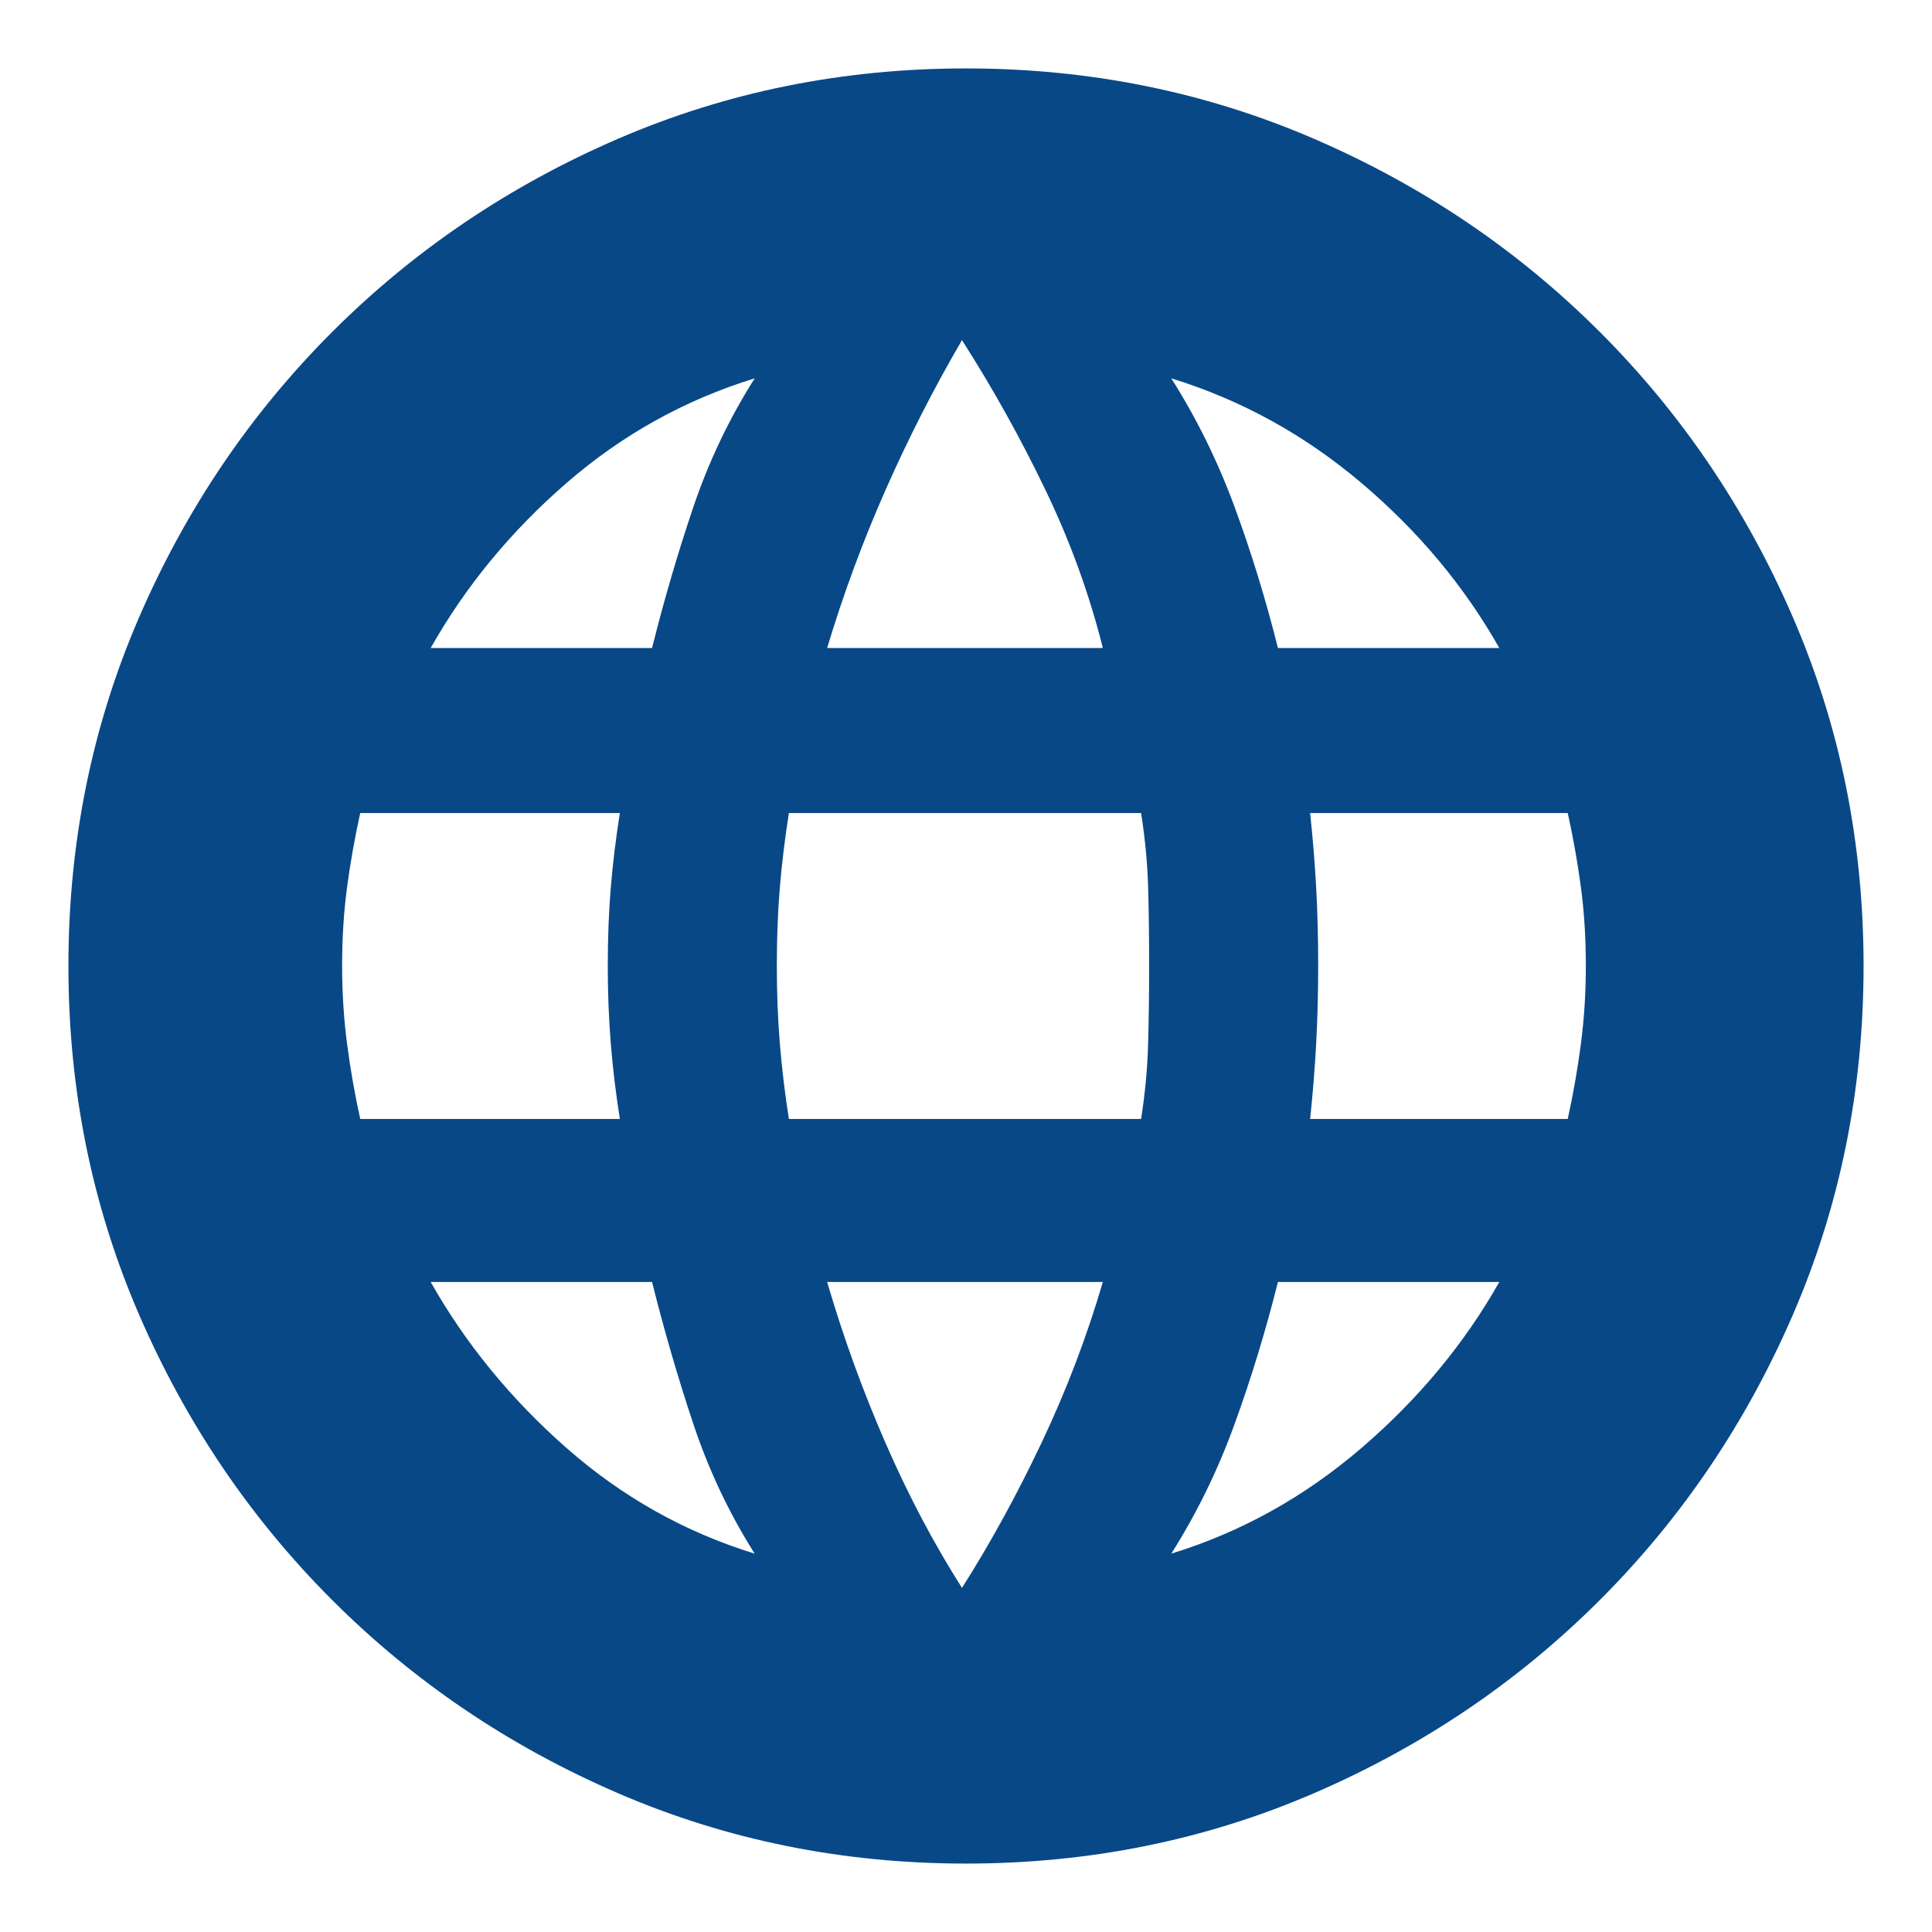 <svg xmlns="http://www.w3.org/2000/svg" height="24px" viewBox="0 -960 960 960" width="24px" fill="#084887"><path d="M480-34q-92 0-173-35t-142-96q-61-61-96-142T34-480q0-92 35-173t96-142q61-61 142-96t173-35q92 0 173 35t142 96q61 61 96 142t35 173q0 92-35 173t-96 142q-61 61-142 96T480-34Zm-2-137q21-33 39.5-72t30.5-80H411q12 41 29 80t38 72Zm-103-17q-19-30-30.5-64.5T324-323H214q26 46 67.5 82.5T375-188Zm207 0q52-16 94.5-52.5T745-323H635q-9 36-21.5 70.5T582-188ZM179-404h129q-3-19-4.5-37.5T302-480q0-21 1.5-39t4.5-37H179q-4 18-6.5 36.5T170-480q0 20 2.5 39t6.5 37Zm213 0h175q3-19 3.5-37.5t.5-38.5q0-21-.5-39t-3.5-37H392q-3 19-4.5 37t-1.5 39q0 20 1.5 38.5T392-404Zm259 0h128q4-18 6.5-37t2.5-39q0-21-2.5-39.5T779-556H651q2 19 3 37t1 39q0 20-1 38.5t-3 37.5Zm-16-234h110q-26-46-68.5-82T582-772q19 30 31.5 64t21.5 70Zm-224 0h137q-10-40-28.5-78.5T478-791q-21 36-38 74.5T411-638Zm-197 0h110q9-36 20.5-70t30.5-64q-52 16-93.5 52T214-638Z"/></svg>